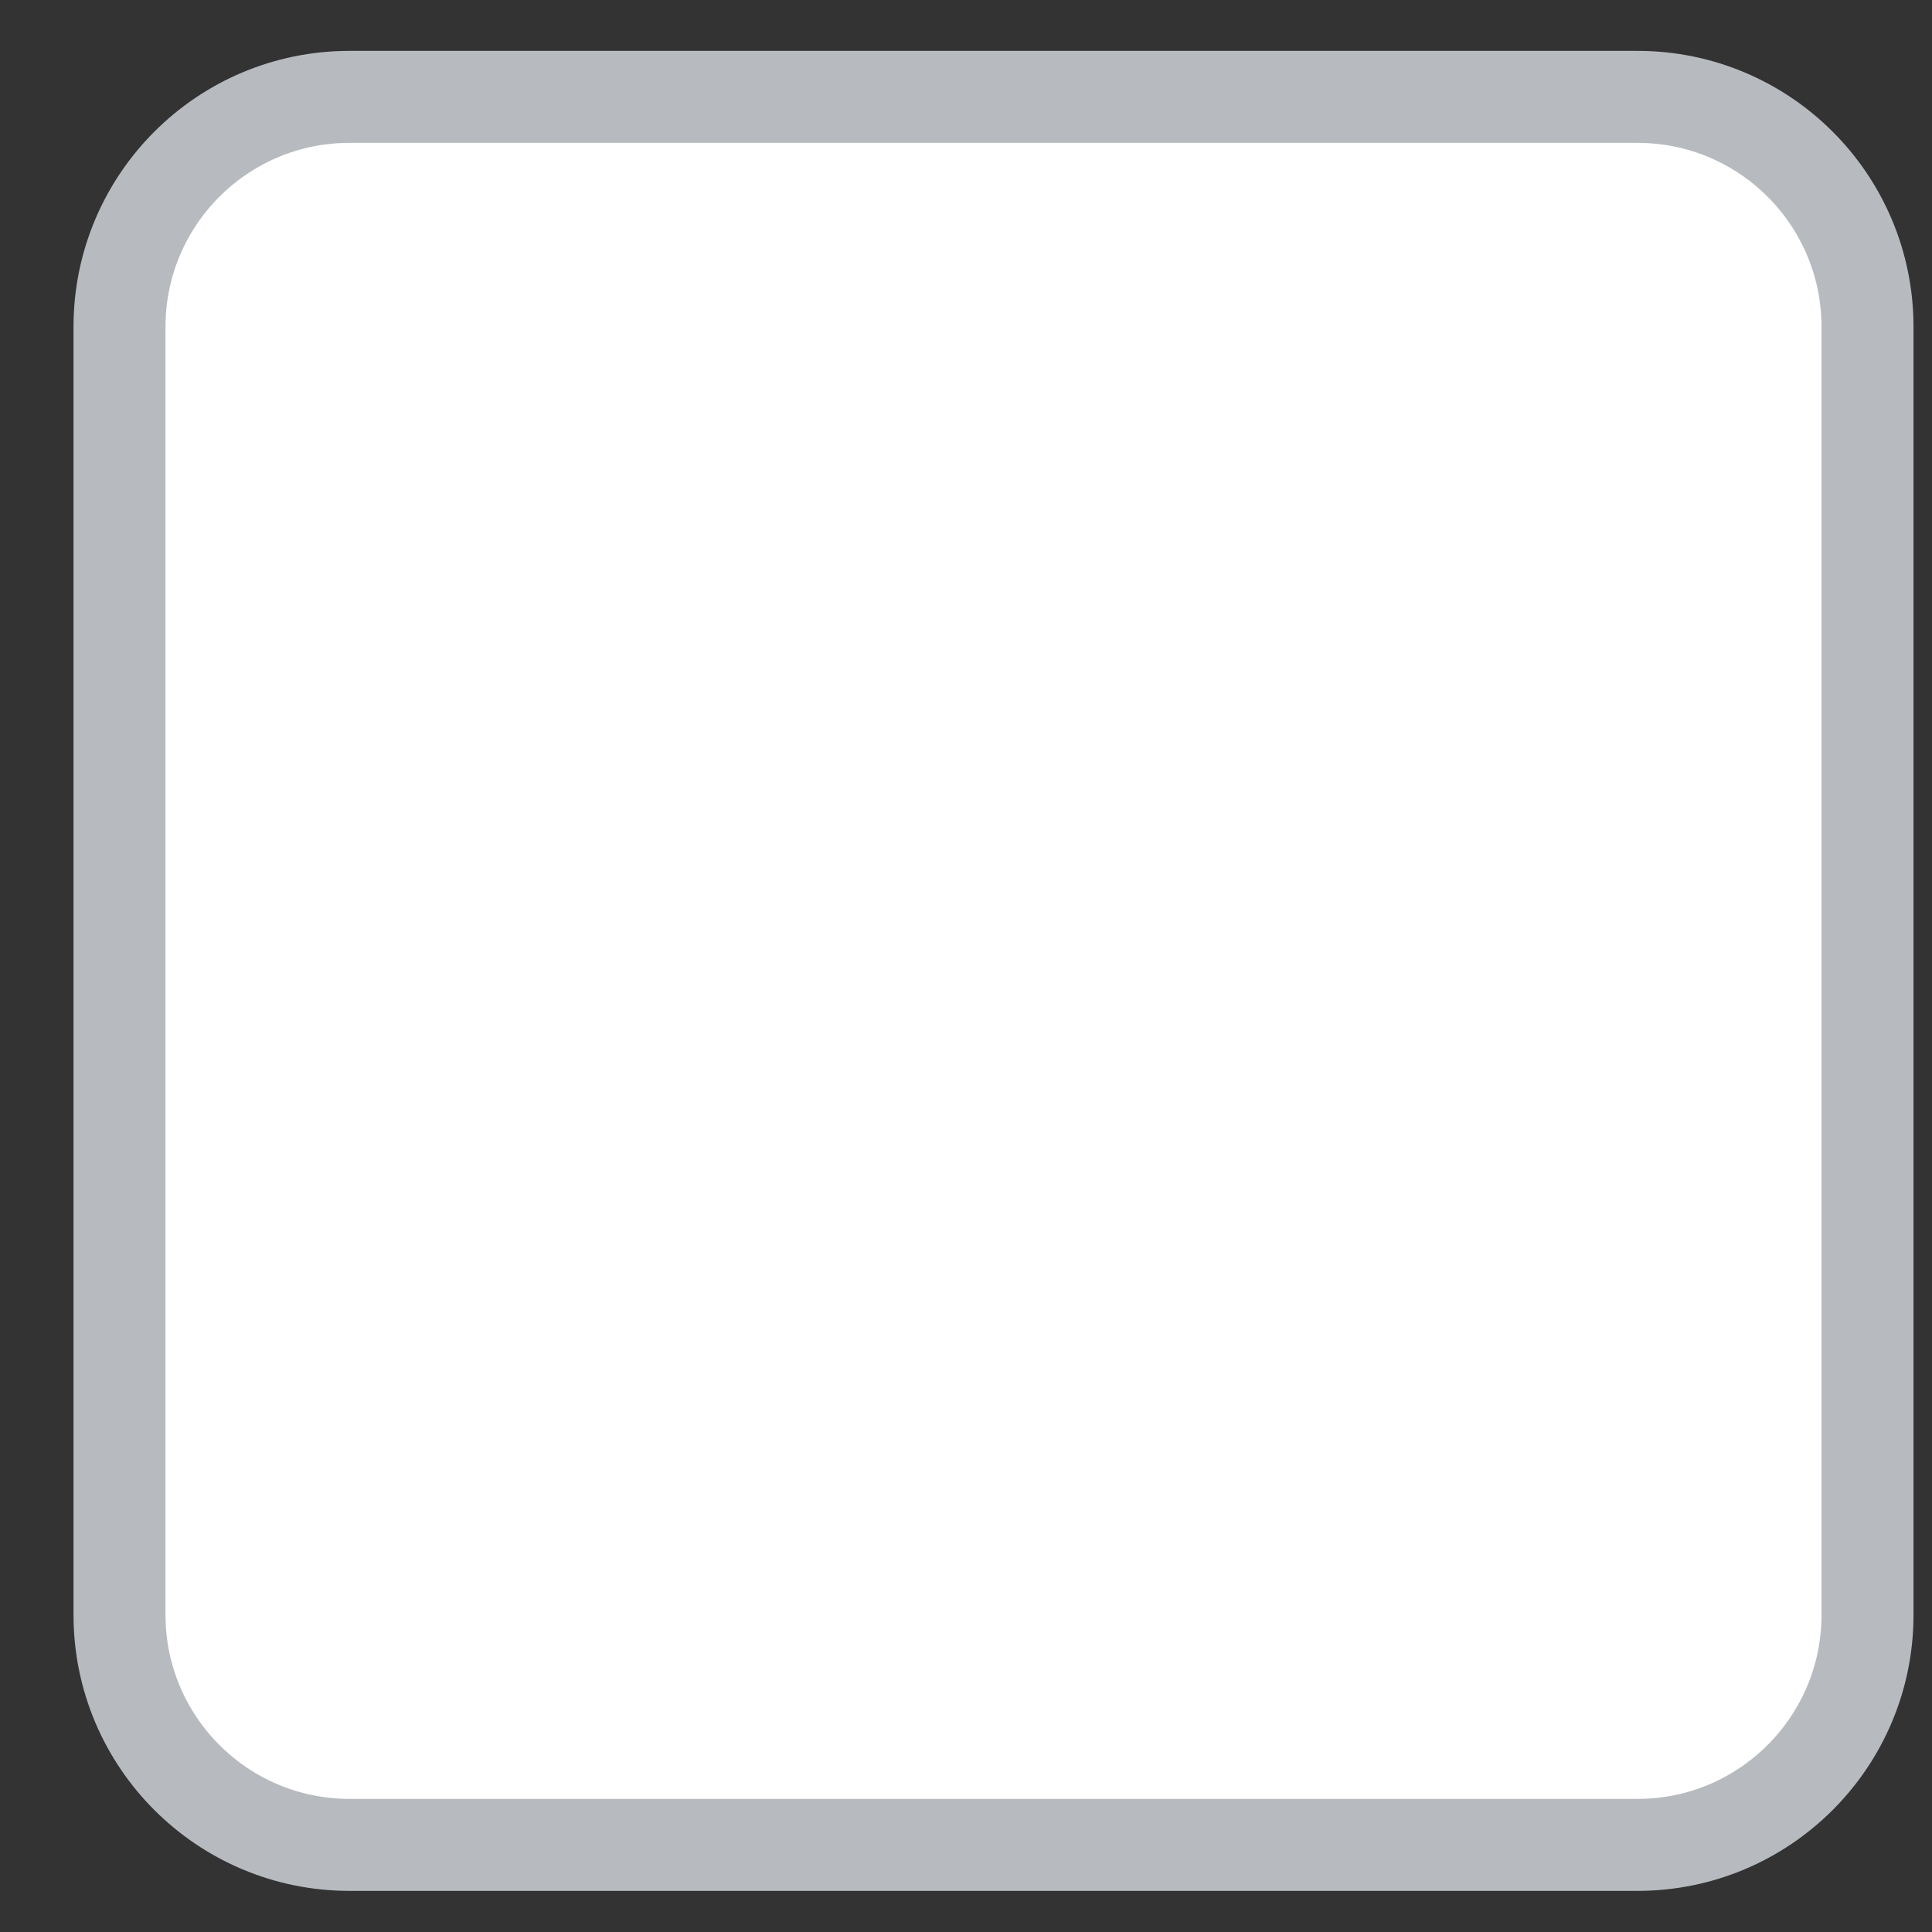 <svg width="21" height="21" viewBox="0 0 21 21" fill="none" xmlns="http://www.w3.org/2000/svg">
<rect x="0" y="0" width="21" height="21" fill="#333333" stroke="none"/>
<rect width="20" height="20" fill="black" fill-opacity="0" transform="translate(0.799 0.553)"/>
<path d="M1.299 3.553C1.299 2.172 2.418 1.053 3.799 1.053H17.799C19.18 1.053 20.299 2.172 20.299 3.553V17.553C20.299 18.933 19.18 20.053 17.799 20.053H3.799C2.418 20.053 1.299 18.933 1.299 17.553V3.553Z" fill="white" stroke="#B7BBC0"/>
</svg>
